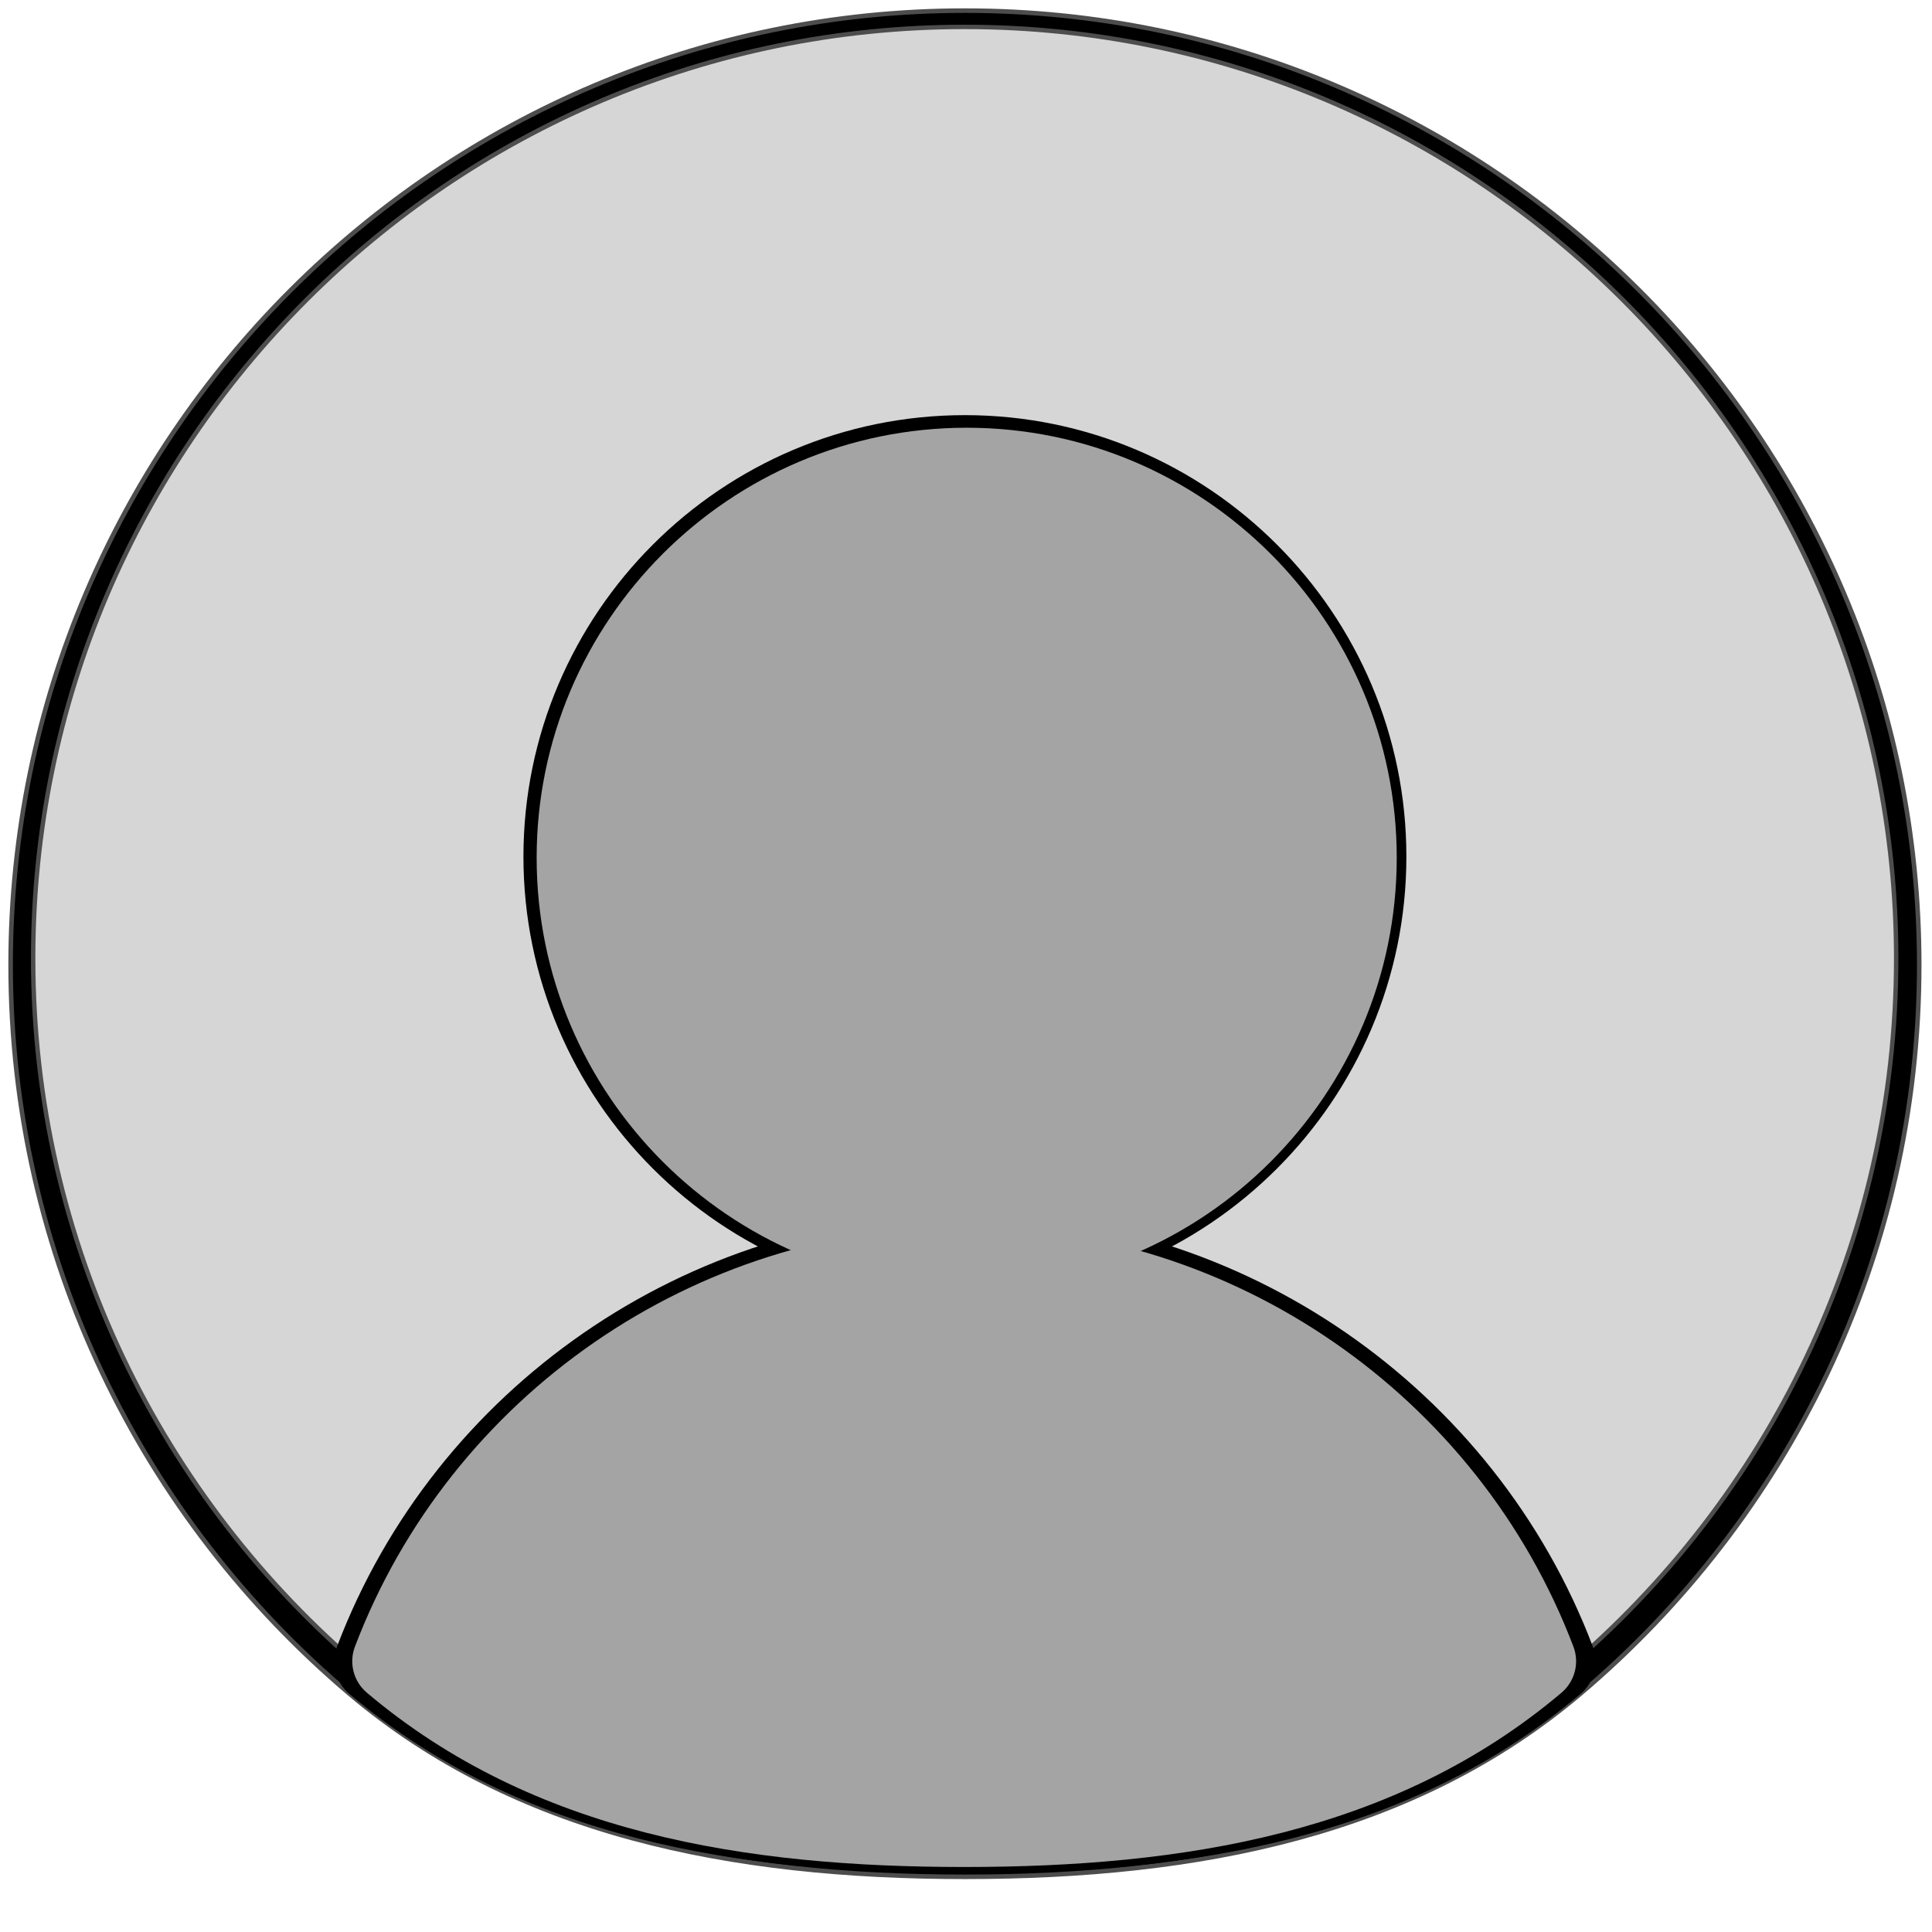 <?xml version="1.0" encoding="UTF-8" standalone="no"?>
<svg
   version="1.1"
   width="256"
   height="256"
   viewBox="0 0 256 256"
   xml:space="preserve"
   id="svg3"
   sodipodi:docname="plUsr.svg"
   inkscape:version="1.3.2 (091e20e, 2023-11-25, custom)"
   xmlns:inkscape="http://www.inkscape.org/namespaces/inkscape"
   xmlns:sodipodi="http://sodipodi.sourceforge.net/DTD/sodipodi-0.dtd"
   xmlns="http://www.w3.org/2000/svg"
   xmlns:svg="http://www.w3.org/2000/svg"><sodipodi:namedview
   id="namedview3"
   pagecolor="#ffffff"
   bordercolor="#000000"
   borderopacity="0.25"
   inkscape:showpageshadow="2"
   inkscape:pageopacity="0.0"
   inkscape:pagecheckerboard="0"
   inkscape:deskcolor="#d1d1d1"
   inkscape:zoom="2.3125"
   inkscape:cx="105.2973"
   inkscape:cy="127.13514"
   inkscape:window-width="1440"
   inkscape:window-height="830"
   inkscape:window-x="-6"
   inkscape:window-y="-6"
   inkscape:window-maximized="1"
   inkscape:current-layer="g3" />

<defs
   id="defs1">
</defs>
<g
   style="stroke: none; stroke-width: 0; stroke-dasharray: none; stroke-linecap: butt; stroke-linejoin: miter; stroke-miterlimit: 10; fill: none; fill-rule: nonzero; opacity: 1;"
   transform="translate(1.407 1.407) scale(2.81 2.81)"
   id="g3">
	<path
   d="M 45 88 c -11.049 0 -21.18 -2.003 -29.021 -8.634 C 6.212 71.105 0 58.764 0 45 C 0 20.187 20.187 0 45 0 c 24.813 0 45 20.187 45 45 c 0 13.765 -6.212 26.105 -15.979 34.366 C 66.181 85.998 56.049 88 45 88 z"
   style="stroke:#4d4d4d;stroke-width:0.214;stroke-dasharray:none;stroke-linecap:butt;stroke-linejoin:miter;stroke-miterlimit:10;fill:#000000;fill-rule:nonzero;opacity:1;stroke-opacity:1"
   transform=" matrix(1 0 0 1 0 0) "
   stroke-linecap="round"
   id="path1" /><path
   d="m 44.988,86.666 c -10.785,0 -20.674,-1.955 -28.328,-8.428 C 7.126,70.174 1.063,58.128 1.063,44.693 c 0,-24.22 19.705,-43.925 43.925,-43.925 24.22,0 43.925,19.705 43.925,43.925 0,13.436 -6.064,25.482 -15.597,33.545 -7.653,6.474 -17.543,8.428 -28.328,8.428 z"
   style="fill:#d6d6d6;fill-rule:nonzero;stroke:#4d4d4d;stroke-width:0.208;stroke-linecap:butt;stroke-linejoin:miter;stroke-miterlimit:10;stroke-dasharray:none;stroke-opacity:1"
   stroke-linecap="round"
   id="path1-2" />
	<path
   d="M 45 60.71 c -11.479 0 -20.818 -9.339 -20.818 -20.817 c 0 -11.479 9.339 -20.818 20.818 -20.818 c 11.479 0 20.817 9.339 20.817 20.818 C 65.817 51.371 56.479 60.71 45 60.71 z"
   style="stroke:none;stroke-width:1;stroke-dasharray:none;stroke-linecap:butt;stroke-linejoin:miter;stroke-miterlimit:10;fill:#000000;fill-rule:nonzero;opacity:1"
   transform=" matrix(1 0 0 1 0 0) "
   stroke-linecap="round"
   id="path2" />
	<path
   d="M 45,87.846 C 34.387,87.846 24.078,86.227 15.972,79.375 15.324,78.827 15.092,77.931 15.393,77.138 20.034,64.919 31.933,56.71 45,56.71 c 13.067,0 24.966,8.209 29.607,20.428 0.301,0.793 0.069,1.689 -0.579,2.237 C 65.922,86.227 55.613,87.846 45,87.846 Z"
   style="opacity:1;fill:#000000;fill-rule:nonzero;stroke:none;stroke-width:1;stroke-linecap:butt;stroke-linejoin:miter;stroke-miterlimit:10;stroke-dasharray:none"
   stroke-linecap="round"
   id="path3"
   sodipodi:nodetypes="sccsccs" />
<path
   d="m 45.084,60.226 c -11.182,0 -20.279,-9.097 -20.279,-20.278 0,-11.182 9.097,-20.279 20.279,-20.279 11.182,0 20.278,9.097 20.278,20.279 0,11.181 -9.096,20.278 -20.278,20.278 z"
   style="stroke:none;stroke-width:0.974;stroke-dasharray:none;stroke-linecap:butt;stroke-linejoin:miter;stroke-miterlimit:10;fill:#a5a4a4;fill-rule:nonzero;opacity:1"
   stroke-linecap="round"
   id="path2-9" /><path
   d="m 44.965,87.537 c -10.298,0 -20.302,-1.571 -28.167,-8.219 C 16.169,78.786 15.944,77.916 16.236,77.147 20.74,65.29 32.286,57.325 44.965,57.325 c 12.679,0 24.226,7.966 28.729,19.822 0.292,0.769 0.067,1.639 -0.562,2.171 -7.866,6.649 -17.869,8.219 -28.167,8.219 z"
   style="fill:#a5a4a4;fill-rule:nonzero;stroke:none;stroke-width:0.97;stroke-linecap:butt;stroke-linejoin:miter;stroke-miterlimit:10;stroke-dasharray:none"
   stroke-linecap="round"
   id="path3-1"
   sodipodi:nodetypes="sccsccs" /></g>
</svg>

